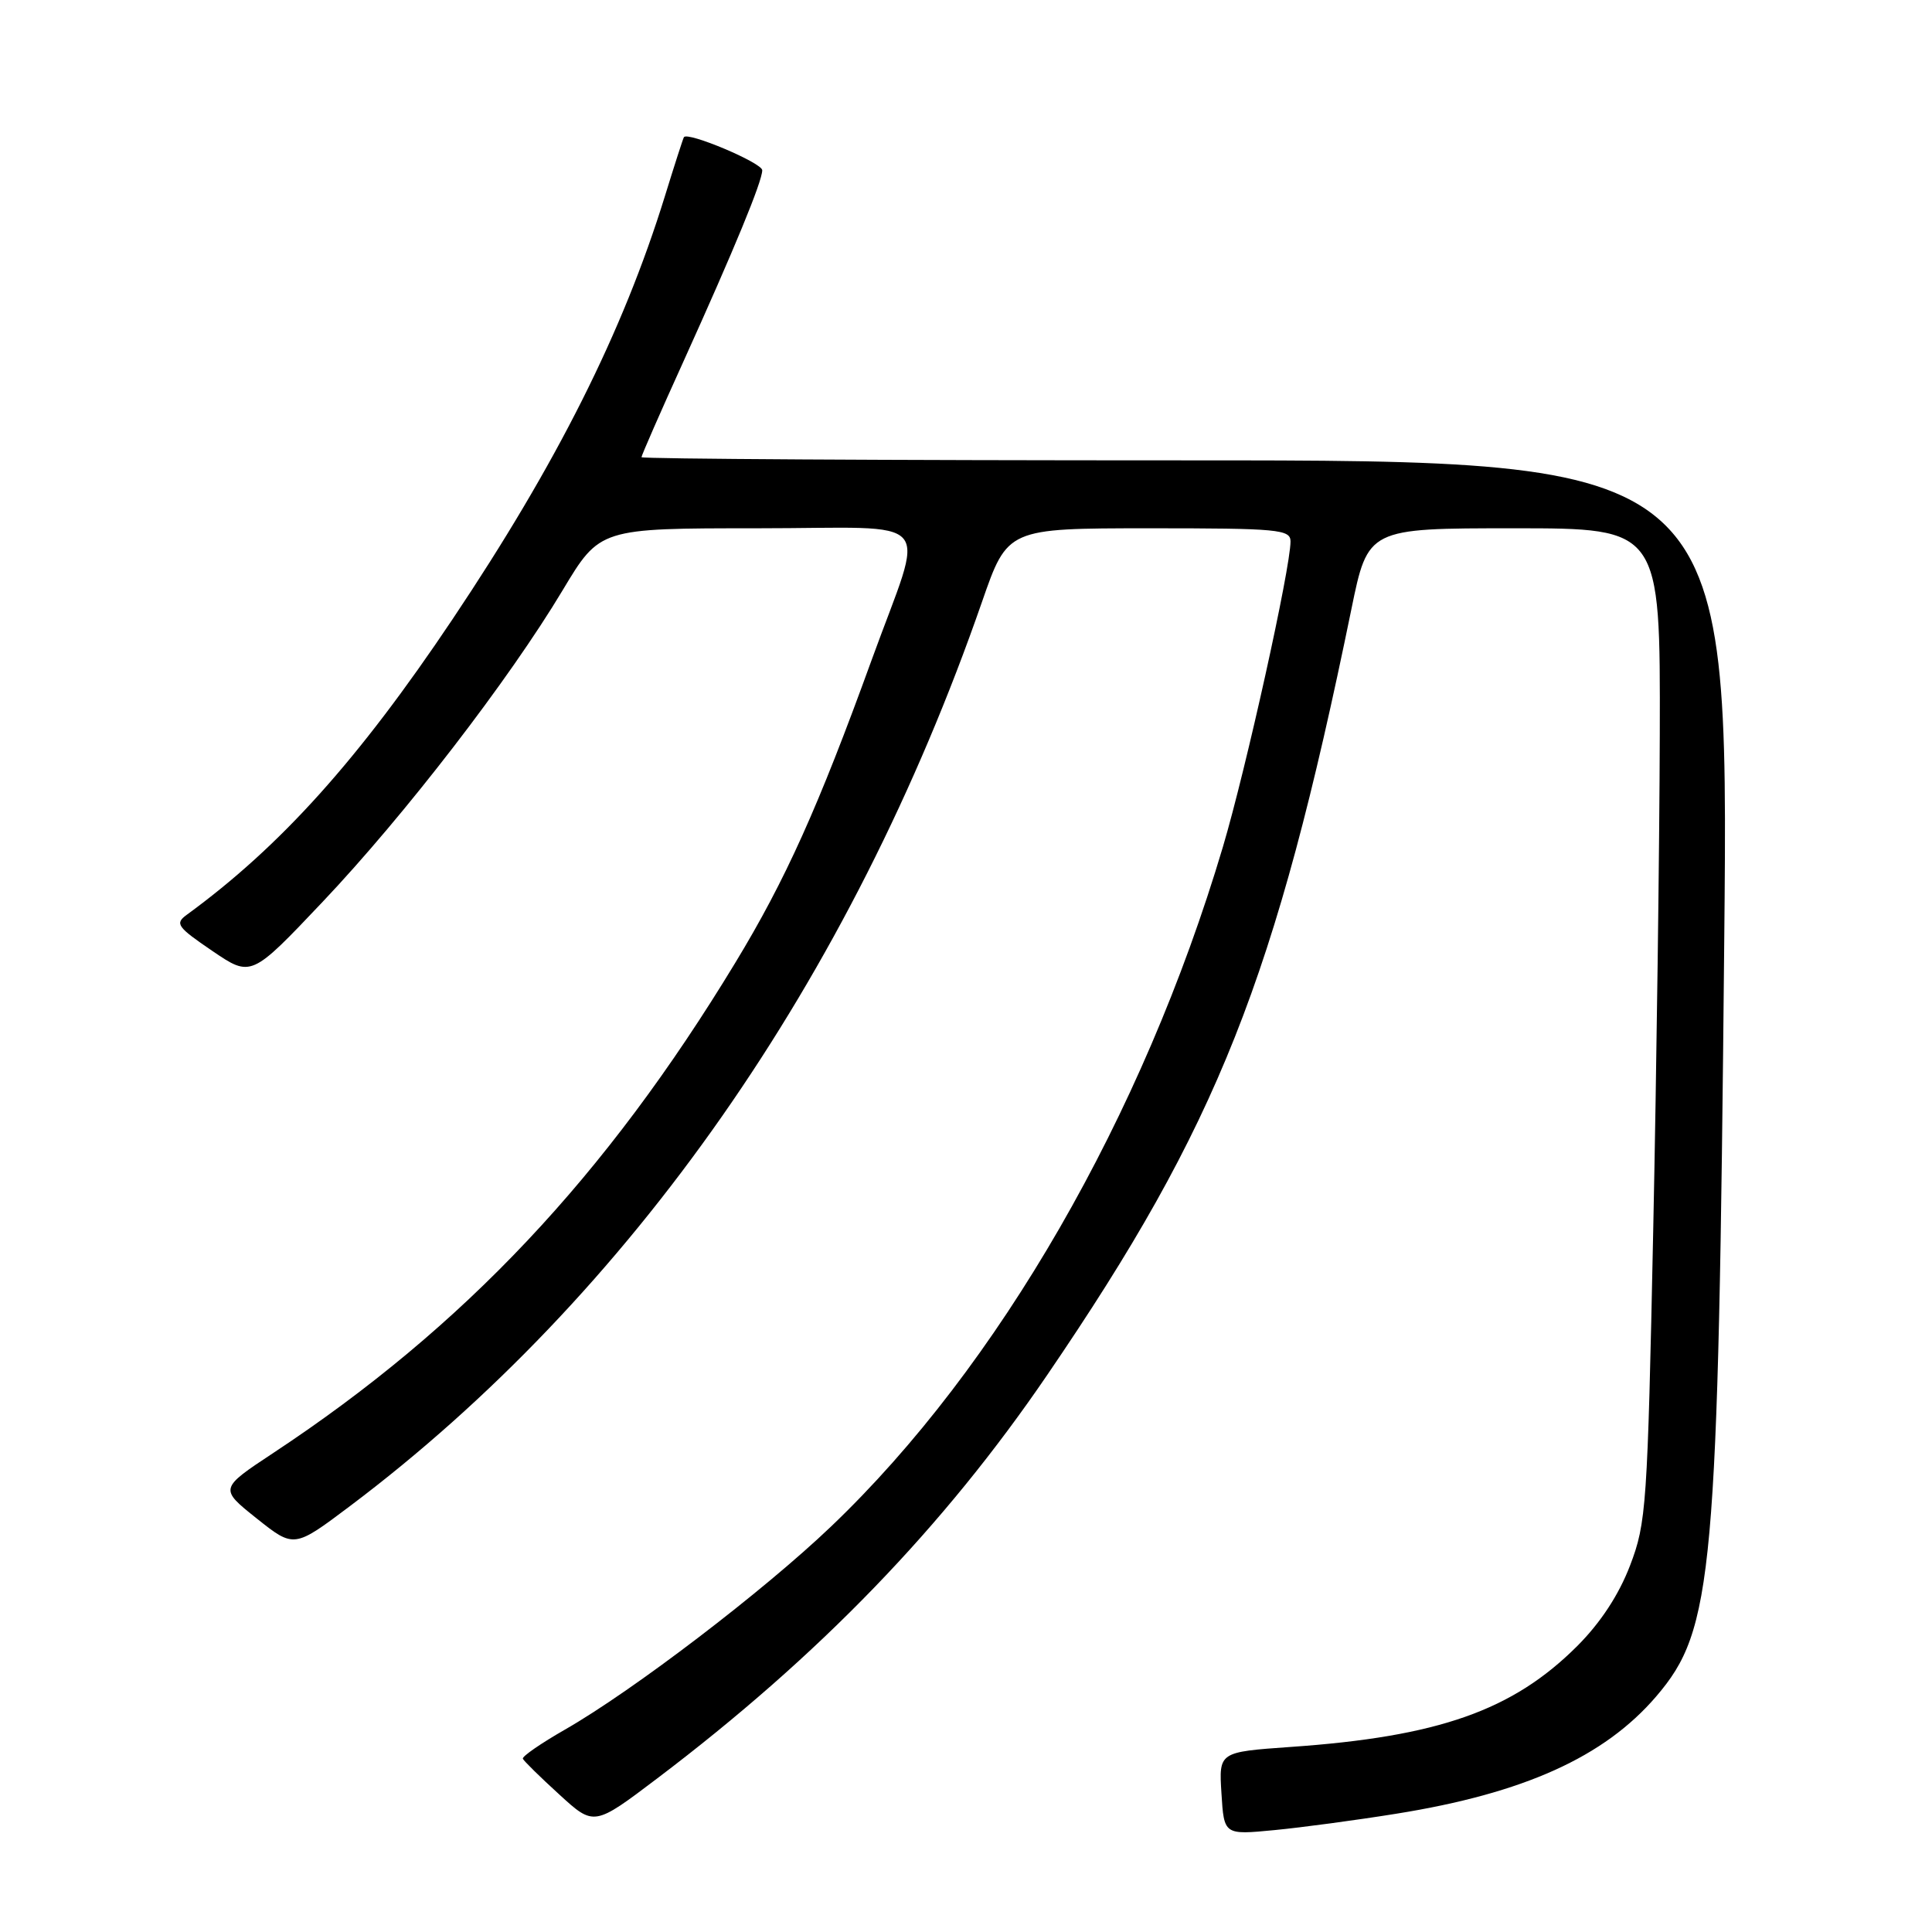 <?xml version="1.0" encoding="UTF-8" standalone="no"?>
<!DOCTYPE svg PUBLIC "-//W3C//DTD SVG 1.1//EN" "http://www.w3.org/Graphics/SVG/1.1/DTD/svg11.dtd" >
<svg xmlns="http://www.w3.org/2000/svg" xmlns:xlink="http://www.w3.org/1999/xlink" version="1.1" viewBox="0 0 256 256">
 <g >
 <path fill="currentColor"
d=" M 185.00 240.33 C 201.93 237.62 212.58 232.81 219.46 224.78 C 227.04 215.92 227.67 208.88 228.47 124.75 C 229.08 61.00 229.08 61.00 157.04 61.00 C 117.42 61.00 85.00 60.81 85.00 60.58 C 85.00 60.35 87.51 54.61 90.59 47.83 C 97.32 32.96 101.00 24.04 101.00 22.56 C 101.00 21.58 91.09 17.40 90.62 18.18 C 90.51 18.35 89.37 21.88 88.10 26.00 C 82.52 44.03 73.79 61.41 59.93 82.10 C 47.49 100.67 37.17 112.15 24.74 121.22 C 23.15 122.38 23.47 122.83 28.13 126.00 C 33.28 129.50 33.28 129.50 42.75 119.50 C 53.64 108.00 67.44 90.09 74.56 78.20 C 79.48 70.00 79.48 70.00 100.35 70.00 C 124.57 70.00 122.64 67.76 115.49 87.47 C 108.41 106.99 104.08 116.61 97.43 127.57 C 80.25 155.91 61.49 175.82 36.28 192.48 C 29.06 197.25 29.06 197.25 34.01 201.20 C 38.96 205.14 38.96 205.14 46.38 199.56 C 83.50 171.62 112.75 129.78 130.12 79.75 C 133.50 70.01 133.50 70.01 152.25 70.00 C 169.44 70.00 171.00 70.15 171.00 71.75 C 170.99 75.33 165.11 101.88 162.04 112.22 C 151.41 147.95 132.30 181.10 110.13 202.26 C 101.15 210.84 83.87 224.02 74.88 229.17 C 71.68 231.00 69.16 232.74 69.28 233.04 C 69.40 233.33 71.57 235.47 74.11 237.78 C 78.71 241.99 78.71 241.99 87.11 235.63 C 108.52 219.42 125.05 202.32 138.79 182.15 C 161.36 149.05 169.00 129.81 179.06 80.75 C 181.26 70.00 181.26 70.00 200.63 70.00 C 220.00 70.00 220.00 70.00 219.93 97.25 C 219.89 112.24 219.50 141.82 219.06 163.00 C 218.30 199.59 218.15 201.79 215.99 207.44 C 214.50 211.33 212.08 215.02 208.99 218.11 C 200.44 226.65 190.61 230.12 171.00 231.48 C 161.50 232.15 161.50 232.15 161.85 237.64 C 162.19 243.14 162.19 243.14 168.85 242.50 C 172.51 242.15 179.78 241.17 185.00 240.33 Z "/>
</g>
</svg>